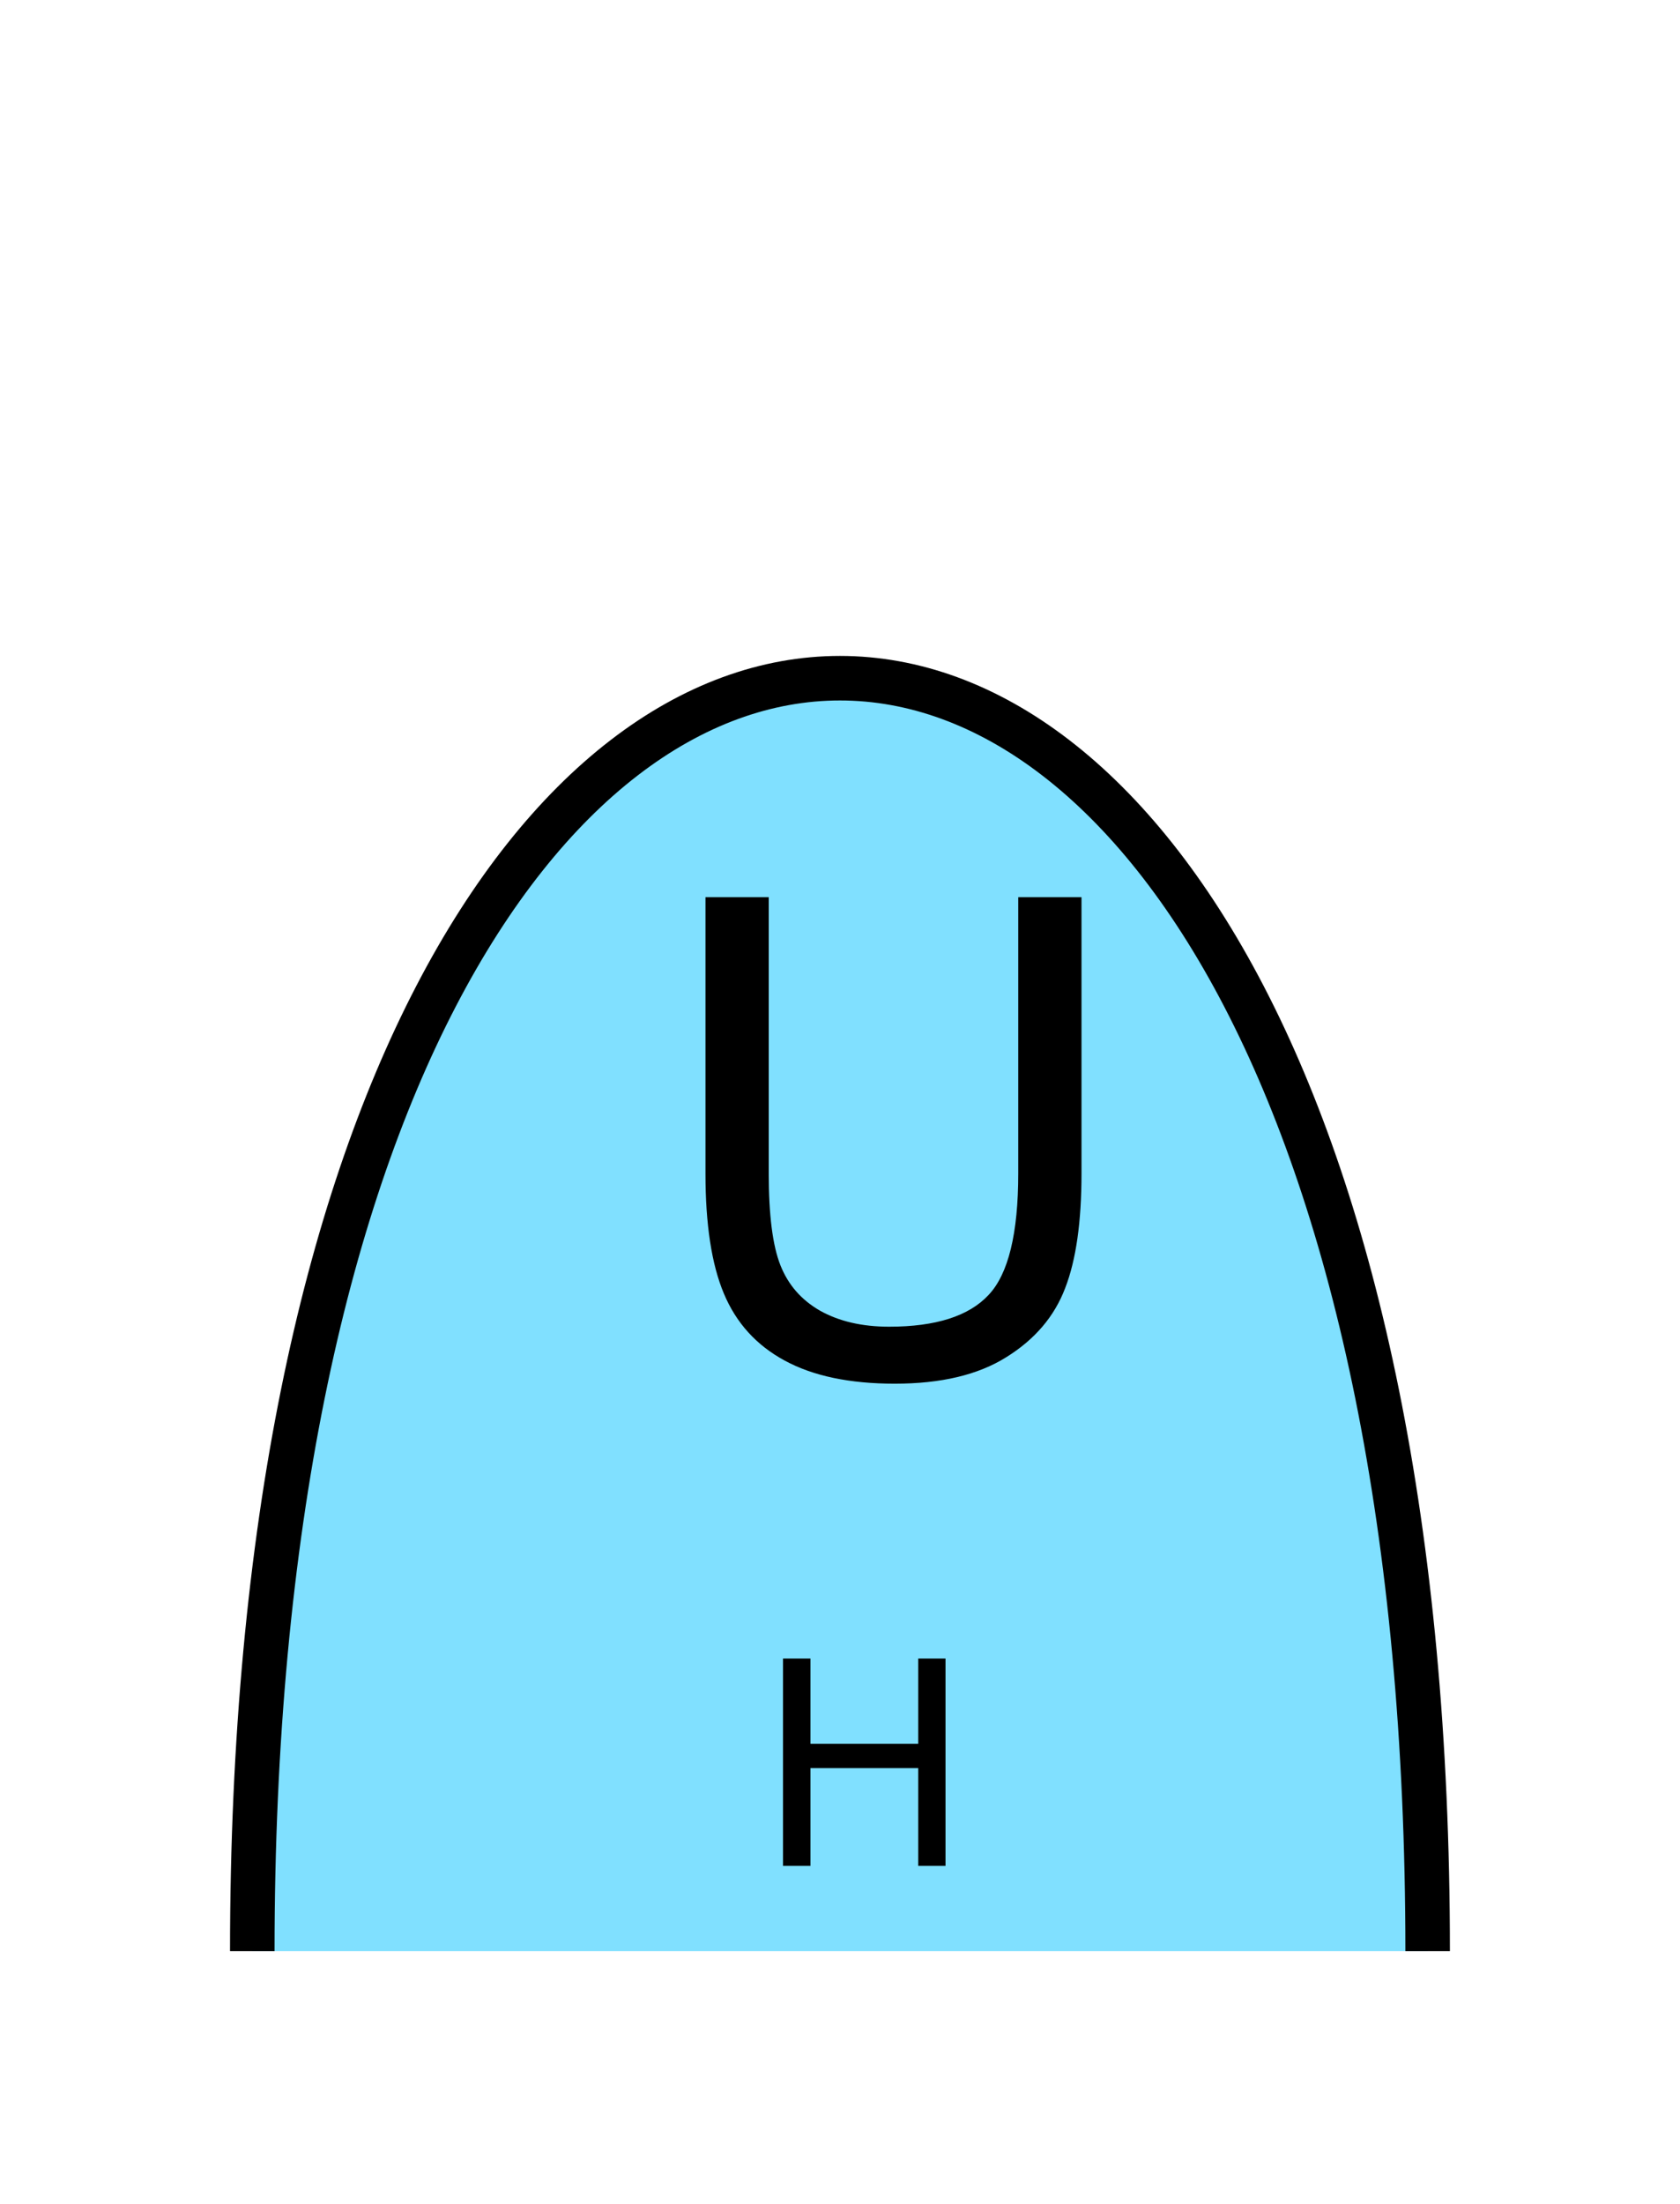 <?xml version="1.0" encoding="UTF-8" standalone="no"?>
<svg
   xmlns:dc="http://purl.org/dc/elements/1.1/"
   xmlns:cc="http://creativecommons.org/ns#"
   xmlns:rdf="http://www.w3.org/1999/02/22-rdf-syntax-ns#"
   xmlns:svg="http://www.w3.org/2000/svg"
   xmlns="http://www.w3.org/2000/svg"
   id="svg13"
   height="125.53mm"
   width="95.75mm"
   version="1.0">
  <defs
     id="defs3">
    <pattern
       y="0"
       x="0"
       height="6"
       width="6"
       patternUnits="userSpaceOnUse"
       id="EMFhbasepattern" />
  </defs>
  <path
     id="path5"
     d="  M 307.531,420.058   C 307.531,54.665 54.345,54.665 54.345,420.058   z "
     style="fill:#80e0ff;fill-rule:evenodd;fill-opacity:1;stroke:none;" />
  <path
     id="path7"
     d="  M 307.531,420.058   C 307.531,54.665 54.345,54.665 54.345,420.058  "
     style="fill:none;stroke:#000000;stroke-width:9.59px;stroke-linecap:butt;stroke-linejoin:miter;stroke-miterlimit:10;stroke-dasharray:none;stroke-opacity:1;" />
  <path
     id="path9"
     d="  M 219.34,193.166   L 232.966,193.166   L 232.966,252.666   C 232.966,263.016 231.807,271.247 229.449,277.321   C 227.132,283.435 222.896,288.39 216.782,292.186   C 210.668,296.022 202.676,297.901 192.726,297.901   C 183.096,297.901 175.184,296.262 169.07,292.946   C 162.916,289.629 158.561,284.794 155.923,278.48   C 153.286,272.206 151.967,263.575 151.967,252.666   L 151.967,193.166   L 165.594,193.166   L 165.594,252.626   C 165.594,261.577 166.433,268.17 168.111,272.406   C 169.789,276.642 172.626,279.879 176.662,282.196   C 180.738,284.474 185.693,285.633 191.528,285.633   C 201.557,285.633 208.71,283.355 212.946,278.8   C 217.222,274.284 219.34,265.533 219.34,252.626   z "
     style="fill:#000000;fill-rule:evenodd;fill-opacity:1;stroke:none;" />
  <path
     id="path11"
     d="  M 168.67,401.716   L 168.67,357.081   L 174.585,357.081   L 174.585,375.423   L 197.801,375.423   L 197.801,357.081   L 203.675,357.081   L 203.675,401.716   L 197.801,401.716   L 197.801,380.657   L 174.585,380.657   L 174.585,401.716   z "
     style="fill:#000000;fill-rule:evenodd;fill-opacity:1;stroke:none;" />
</svg>
